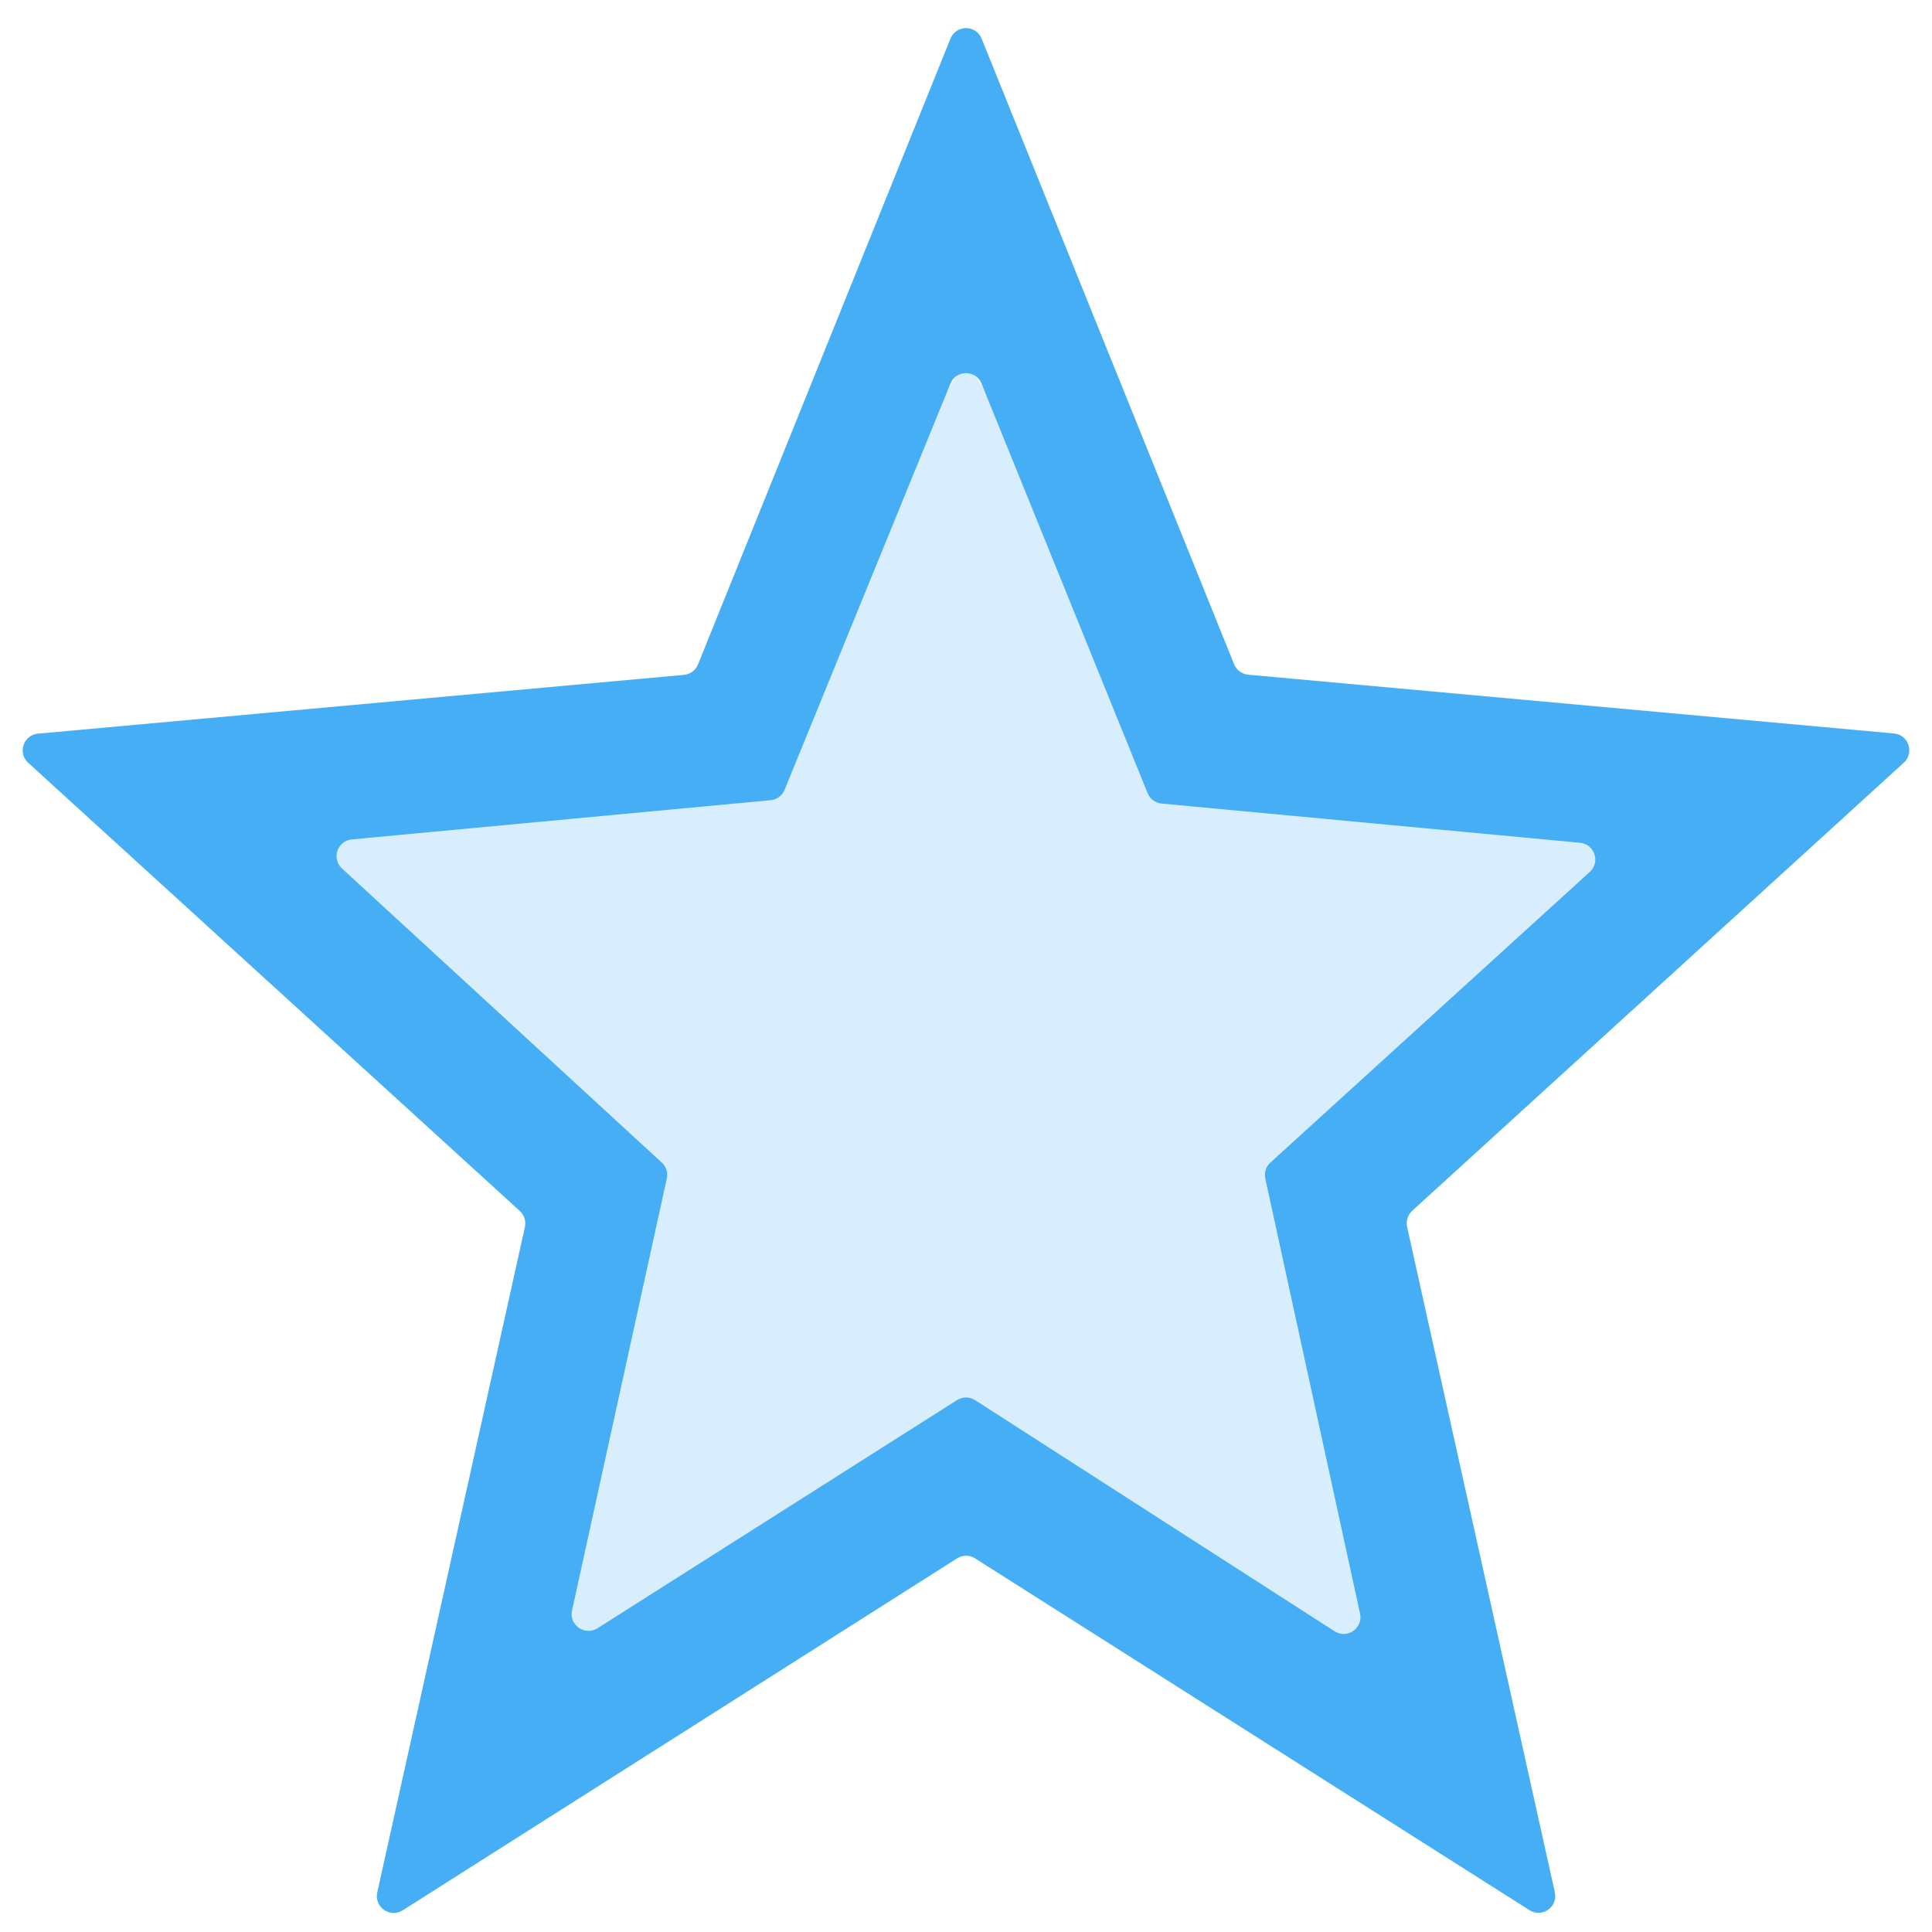 <svg width="23" height="23" viewBox="0 0 23 23" fill="none" xmlns="http://www.w3.org/2000/svg">
<path d="M11.5 4.312L14.375 8.625L20.125 10.062L15.812 14.375V15.812L17.25 20.125L11.5 17.25L5.75 20.125L7.188 14.375L2.875 10.062L8.625 8.625L11.5 4.312Z" fill="#45AEF5" fill-opacity="0.2"/>
<path d="M6.81 19.172C6.772 19.346 6.963 19.479 7.113 19.384L11.393 16.668C11.459 16.626 11.543 16.626 11.608 16.668L15.888 19.42C16.038 19.516 16.229 19.383 16.191 19.209L15.063 14.03C15.048 13.96 15.071 13.888 15.124 13.84L18.926 10.38C19.055 10.263 18.983 10.049 18.81 10.033L13.828 9.566C13.754 9.559 13.69 9.511 13.662 9.442L11.685 4.567C11.618 4.401 11.383 4.4 11.315 4.566L9.34 9.403C9.312 9.472 9.248 9.519 9.174 9.526L4.188 9.993C4.016 10.009 3.944 10.222 4.071 10.339L7.878 13.84C7.931 13.888 7.954 13.96 7.938 14.03L6.81 19.172ZM4.794 22.742C4.643 22.837 4.453 22.703 4.491 22.53L6.249 14.607C6.264 14.537 6.241 14.464 6.188 14.416L0.336 9.081C0.207 8.964 0.279 8.75 0.452 8.734L8.143 8.034C8.217 8.027 8.282 7.979 8.31 7.909L11.315 0.46C11.383 0.293 11.619 0.293 11.686 0.46L14.692 7.908C14.72 7.977 14.784 8.025 14.859 8.032L22.548 8.732C22.721 8.748 22.793 8.962 22.665 9.079L16.812 14.414C16.759 14.463 16.736 14.535 16.751 14.605L18.51 22.528C18.549 22.702 18.358 22.836 18.208 22.74L11.608 18.552C11.543 18.51 11.459 18.51 11.394 18.552L4.794 22.742Z" fill="#45AEF5"/>
</svg>
